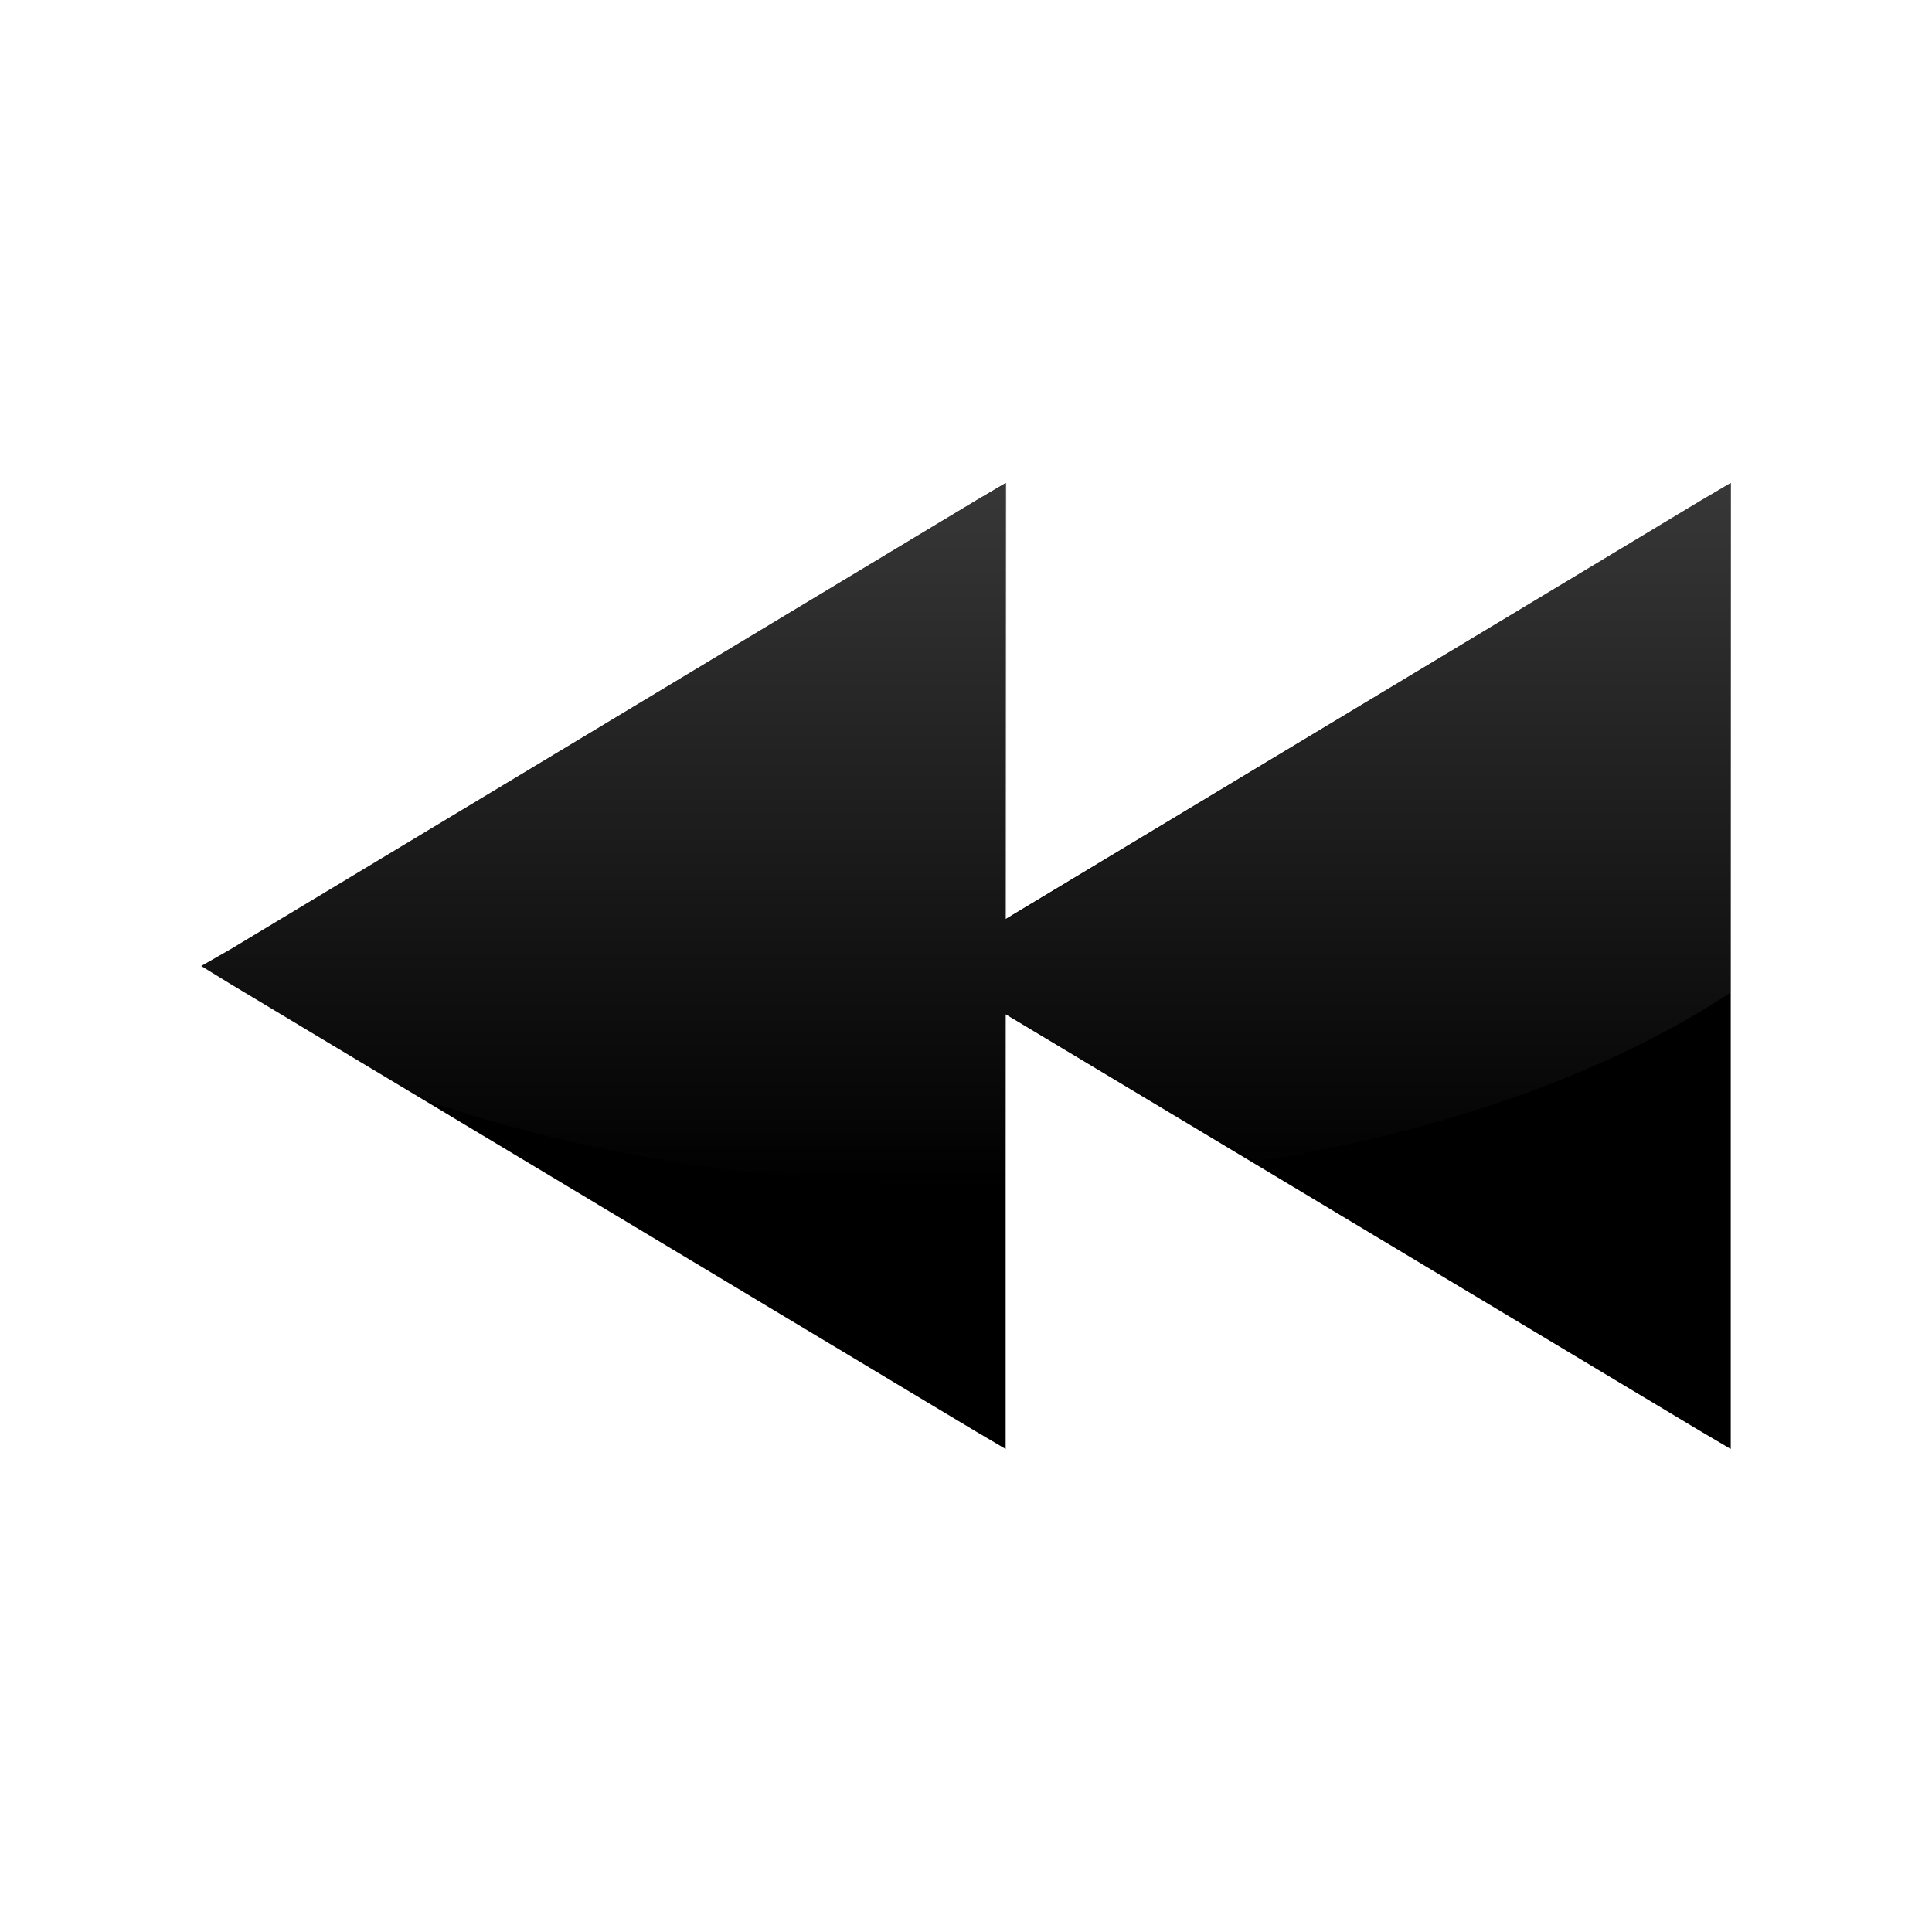 <?xml version="1.0" encoding="UTF-8" standalone="no"?>
<!-- Created with Inkscape (http://www.inkscape.org/) -->
<svg
   xmlns:dc="http://purl.org/dc/elements/1.1/"
   xmlns:cc="http://creativecommons.org/ns#"
   xmlns:rdf="http://www.w3.org/1999/02/22-rdf-syntax-ns#"
   xmlns:svg="http://www.w3.org/2000/svg"
   xmlns="http://www.w3.org/2000/svg"
   xmlns:xlink="http://www.w3.org/1999/xlink"
   xmlns:sodipodi="http://sodipodi.sourceforge.net/DTD/sodipodi-0.dtd"
   xmlns:inkscape="http://www.inkscape.org/namespaces/inkscape"
   width="48px"
   height="48px"
   id="svg4289"
   sodipodi:version="0.32"
   inkscape:version="0.46"
   sodipodi:docbase="/home/lapo/Icone/cvs/gnome-icon-theme/scalable/categories"
   sodipodi:docname="media-seek-backward.svg"
   inkscape:output_extension="org.inkscape.output.svg.inkscape">
  <defs
     id="defs4291">
    <linearGradient
       id="linearGradient3155"
       inkscape:collect="always">
      <stop
         id="stop3157"
         offset="0"
         style="stop-color:#4d4d4d;stop-opacity:1;" />
      <stop
         id="stop3159"
         offset="1"
         style="stop-color:#4d4d4d;stop-opacity:0;" />
    </linearGradient>
    <linearGradient
       inkscape:collect="always"
       xlink:href="#linearGradient3155"
       id="linearGradient2454"
       gradientUnits="userSpaceOnUse"
       x1="325.714"
       y1="369.505"
       x2="325.714"
       y2="546.648"
       gradientTransform="matrix(0.138,0,0,0.138,-20.852,-45.85)" />
    <linearGradient
       gradientUnits="userSpaceOnUse"
       y2="35.962"
       x2="37.174"
       y1="12.117"
       x1="37.174"
       id="linearGradient3197"
       xlink:href="#linearGradient3191"
       inkscape:collect="always" />
    <linearGradient
       gradientUnits="userSpaceOnUse"
       y2="35.802"
       x2="22.732"
       y1="12.205"
       x1="22.71"
       id="linearGradient3189"
       xlink:href="#linearGradient3183"
       inkscape:collect="always" />
    <linearGradient
       id="linearGradient3183"
       inkscape:collect="always">
      <stop
         id="stop3185"
         offset="0"
         style="stop-color:#4d4d4d;stop-opacity:1;" />
      <stop
         id="stop3187"
         offset="1"
         style="stop-color:#4d4d4d;stop-opacity:0;" />
    </linearGradient>
    <linearGradient
       id="linearGradient3191"
       inkscape:collect="always">
      <stop
         id="stop3193"
         offset="0"
         style="stop-color:#4d4d4d;stop-opacity:1;" />
      <stop
         id="stop3195"
         offset="1"
         style="stop-color:#4d4d4d;stop-opacity:0;" />
    </linearGradient>
    <linearGradient
       inkscape:collect="always"
       xlink:href="#linearGradient3191"
       id="linearGradient2523"
       gradientUnits="userSpaceOnUse"
       x1="37.174"
       y1="12.117"
       x2="37.174"
       y2="35.962"
       gradientTransform="translate(13.473,4.877)" />
    <linearGradient
       inkscape:collect="always"
       xlink:href="#linearGradient3183"
       id="linearGradient2526"
       gradientUnits="userSpaceOnUse"
       x1="22.71"
       y1="12.205"
       x2="22.732"
       y2="35.802"
       gradientTransform="translate(13.473,4.877)" />
    <linearGradient
       inkscape:collect="always"
       xlink:href="#linearGradient3155"
       id="linearGradient2543"
       gradientUnits="userSpaceOnUse"
       gradientTransform="matrix(0.138,0,0,0.138,29.148,-45.85)"
       x1="325.714"
       y1="369.505"
       x2="325.714"
       y2="546.648" />
    <linearGradient
       inkscape:collect="always"
       xlink:href="#linearGradient3155"
       id="linearGradient2549"
       gradientUnits="userSpaceOnUse"
       gradientTransform="matrix(0.138,0,0,0.138,79.148,-45.85)"
       x1="325.714"
       y1="369.505"
       x2="325.714"
       y2="546.648" />
    <linearGradient
       inkscape:collect="always"
       xlink:href="#linearGradient3155"
       id="linearGradient2552"
       gradientUnits="userSpaceOnUse"
       gradientTransform="matrix(0.138,0,0,0.138,-20.852,-45.85)"
       x1="325.714"
       y1="369.505"
       x2="325.714"
       y2="546.648" />
  </defs>
  <sodipodi:namedview
     id="base"
     pagecolor="#ffffff"
     bordercolor="#666"
     borderopacity="0.314"
     inkscape:pageopacity="0.0"
     inkscape:pageshadow="2"
     inkscape:zoom="5.656854"
     inkscape:cx="24.036507"
     inkscape:cy="19.31447"
     inkscape:current-layer="layer1"
     showgrid="true"
     inkscape:grid-bbox="true"
     inkscape:document-units="px"
     inkscape:window-width="1019"
     inkscape:window-height="732"
     inkscape:window-x="259"
     inkscape:window-y="19"
     inkscape:showpageshadow="false" />
  <g
     id="layer1"
     inkscape:label="Layer 1"
     inkscape:groupmode="layer">
    <g
       id="g2453"
       inkscape:label="Calque 1"
       transform="matrix(0.134,0,0,0.134,-18.472,-41.047)" />
    <path
       style="fill:#000000;fill-opacity:1;fill-rule:evenodd;stroke:none;stroke-width:1;stroke-linecap:square;stroke-linejoin:miter;stroke-miterlimit:4;stroke-dashoffset:0.7;stroke-opacity:1"
       d="M 24.985,12 L 24.235,12.442 L 5.719,23.589 L 5,24 L 5.719,24.442 L 24.235,35.558 L 24.985,36 L 24.985,35.116 L 24.985,25.2 L 42.249,35.558 L 43,36 L 43,35.116 L 43,12.884 L 43,12 L 42.249,12.442 L 24.985,22.832 L 24.985,12.884 L 24.985,12 z"
       id="path7954" />
    <path
       style="fill:url(#linearGradient2552);fill-opacity:1"
       d="M 25,12 L 24.25,12.438 L 5.719,23.594 L 5,24 L 5.719,24.438 L 10.5,27.312 C 10.532,27.324 10.562,27.333 10.594,27.344 C 14.421,28.659 19.04,29.438 24,29.438 C 24.339,29.438 24.664,29.413 25,29.406 L 25,25.188 L 31.125,28.875 C 35.901,28.118 40.017,26.628 43,24.656 L 43,12.875 L 43,12 L 42.25,12.438 L 25,22.844 L 25,12.875 L 25,12 z"
       id="path2539" />
  </g>
</svg>
